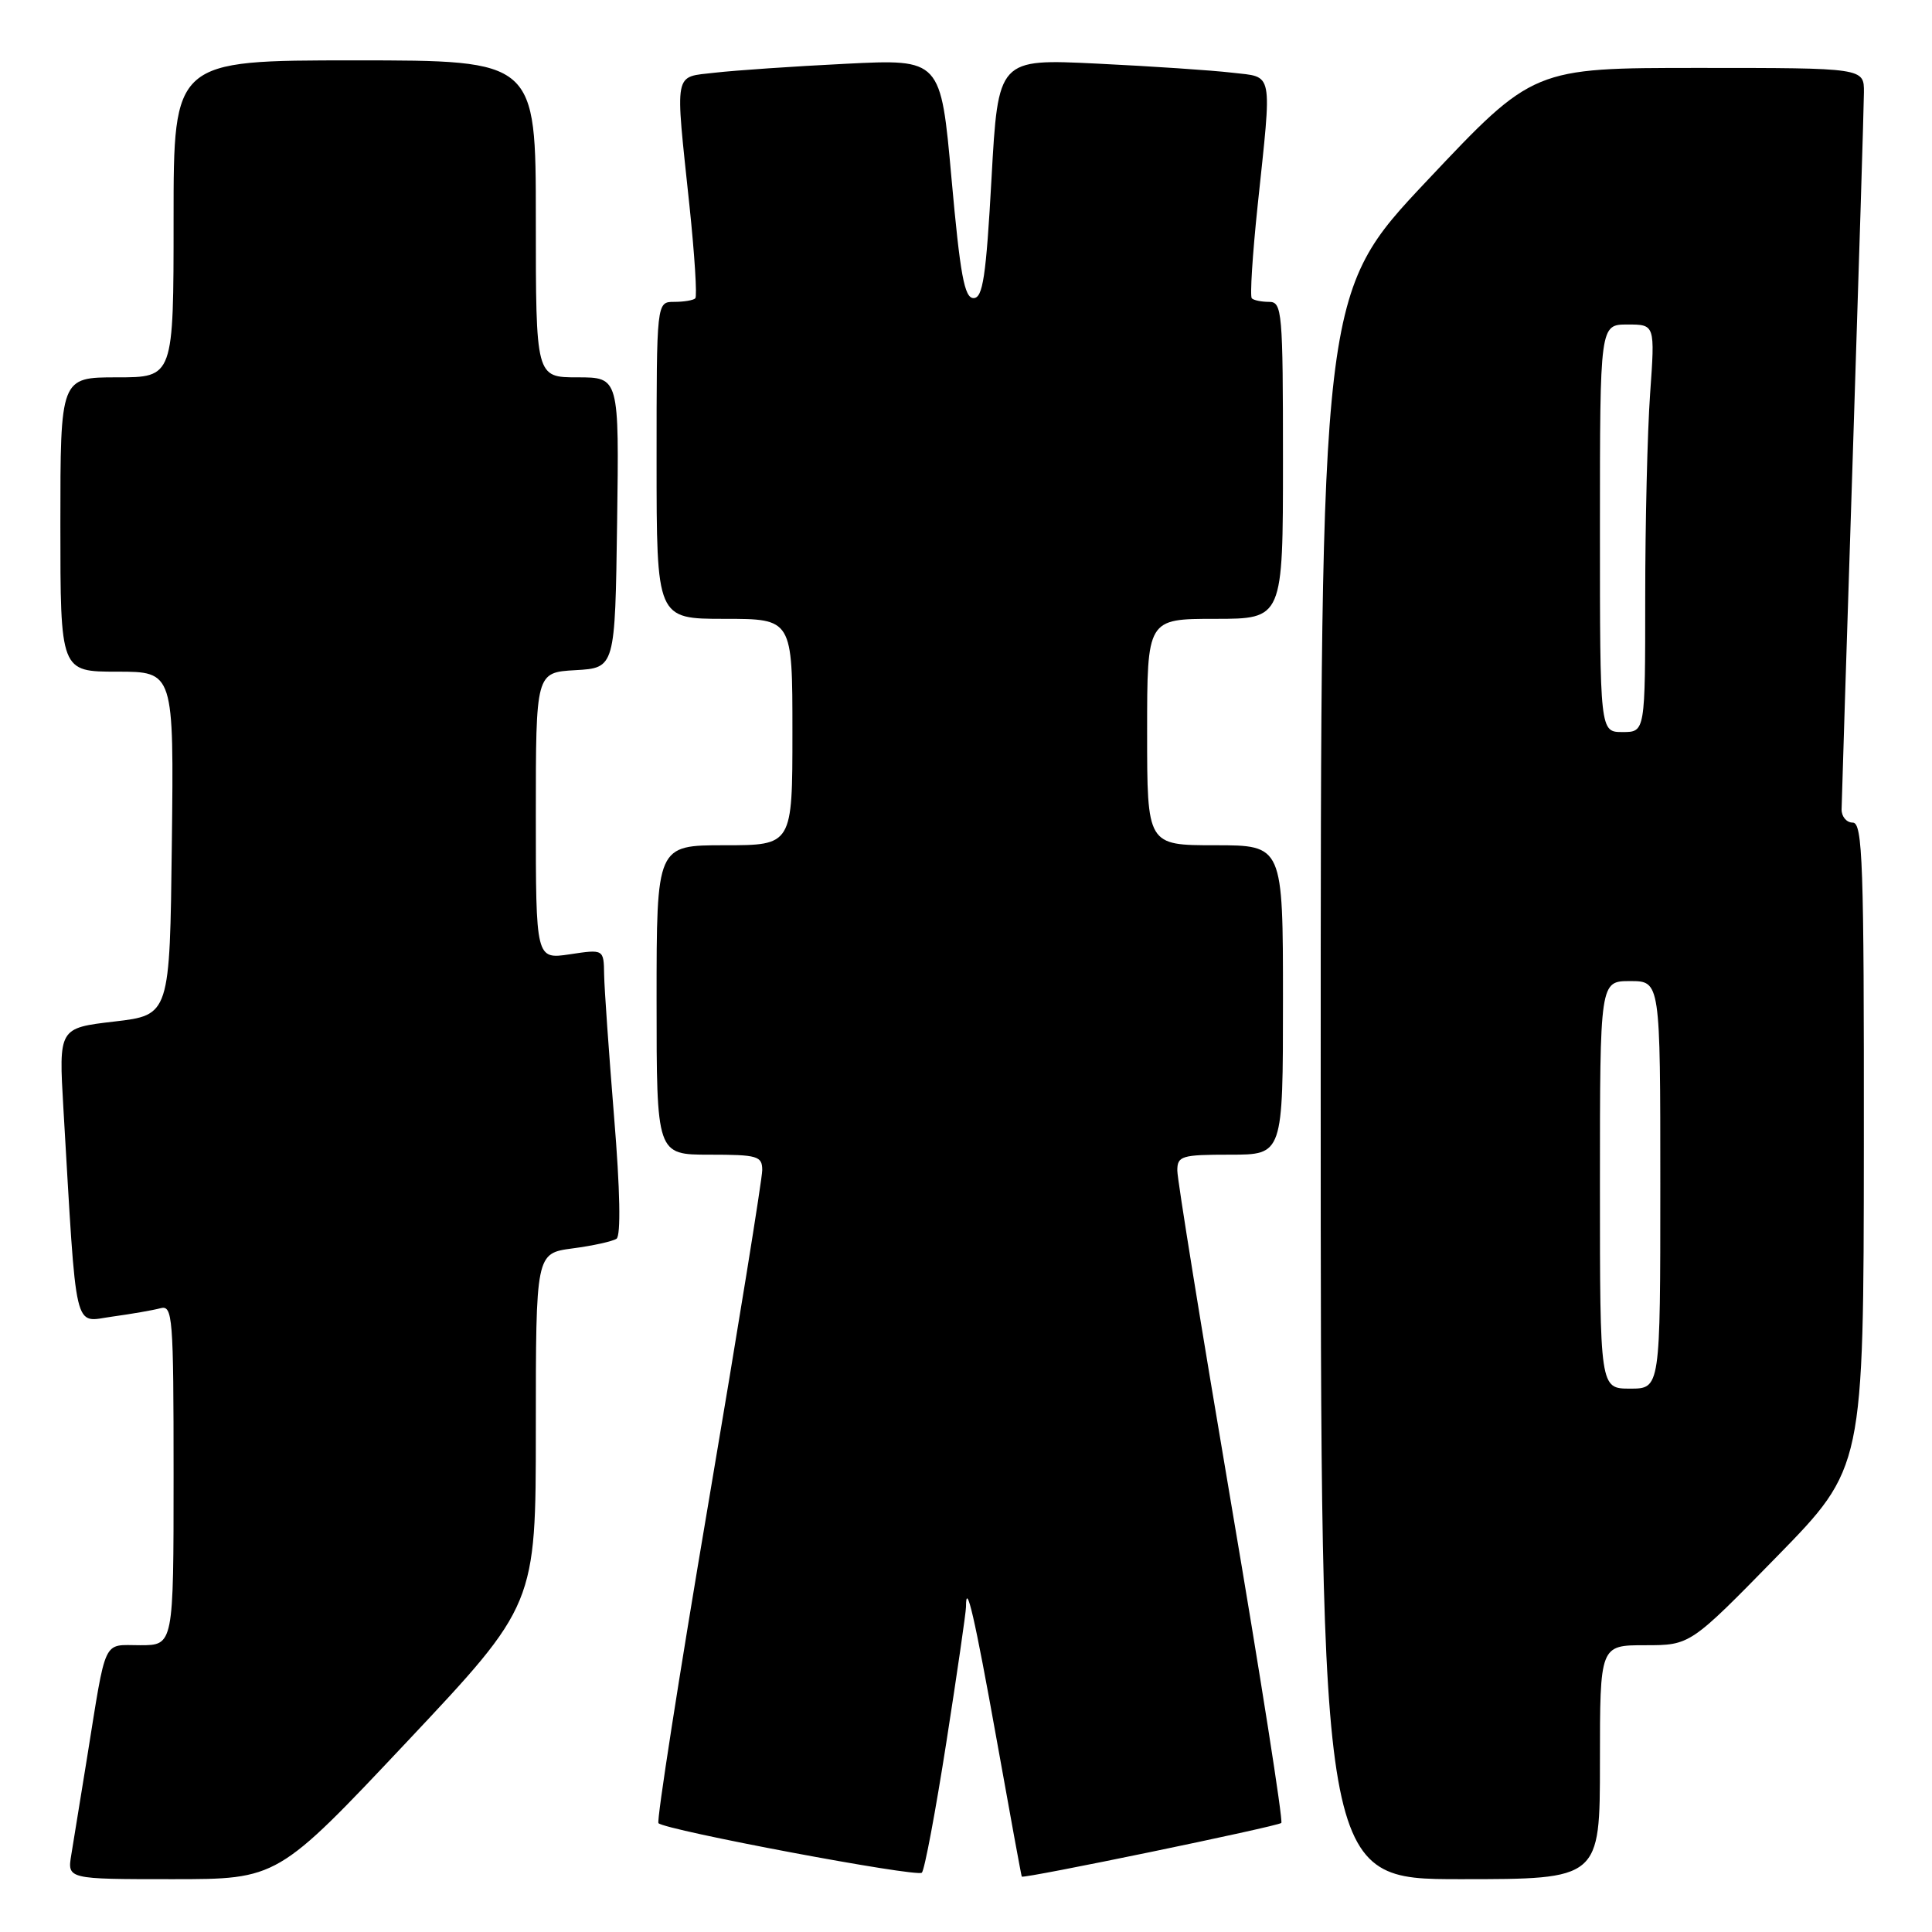 <?xml version="1.0" encoding="UTF-8" standalone="no"?>
<!DOCTYPE svg PUBLIC "-//W3C//DTD SVG 1.1//EN" "http://www.w3.org/Graphics/SVG/1.1/DTD/svg11.dtd" >
<svg xmlns="http://www.w3.org/2000/svg" xmlns:xlink="http://www.w3.org/1999/xlink" version="1.1" viewBox="0 0 256 256">
 <g >
 <path fill="currentColor"
d=" M 53.89 230.83 C 71.00 212.65 71.00 212.65 71.00 189.36 C 71.00 166.07 71.00 166.07 75.87 165.42 C 78.55 165.07 81.17 164.49 81.69 164.14 C 82.28 163.74 82.17 157.69 81.37 148.00 C 80.68 139.47 80.08 130.99 80.05 129.14 C 80.00 125.77 80.00 125.77 75.50 126.45 C 71.00 127.12 71.00 127.12 71.00 108.11 C 71.00 89.10 71.00 89.10 76.25 88.80 C 81.50 88.50 81.50 88.50 81.77 69.25 C 82.04 50.00 82.04 50.00 76.52 50.00 C 71.00 50.00 71.00 50.00 71.00 29.00 C 71.00 8.00 71.00 8.00 47.00 8.00 C 23.00 8.00 23.00 8.00 23.00 29.00 C 23.00 50.00 23.00 50.00 15.50 50.00 C 8.00 50.00 8.00 50.00 8.00 69.50 C 8.00 89.00 8.00 89.00 15.52 89.00 C 23.04 89.00 23.04 89.00 22.77 111.75 C 22.50 134.50 22.50 134.50 15.14 135.36 C 7.78 136.22 7.78 136.22 8.40 146.86 C 10.20 177.41 9.67 175.16 14.86 174.46 C 17.41 174.11 20.29 173.61 21.25 173.35 C 22.88 172.90 23.00 174.42 23.00 195.43 C 23.00 218.00 23.00 218.00 18.58 218.00 C 13.54 218.00 14.14 216.73 11.52 233.00 C 10.68 238.22 9.75 243.96 9.45 245.75 C 8.91 249.00 8.91 249.00 22.84 249.00 C 36.78 249.00 36.78 249.00 53.89 230.83 Z  M 125.40 230.84 C 126.83 221.68 128.00 213.61 128.00 212.92 C 128.00 209.29 129.15 214.27 132.06 230.50 C 133.83 240.40 135.33 248.57 135.39 248.66 C 135.60 248.98 169.33 242.00 169.78 241.55 C 170.04 241.30 167.04 222.22 163.12 199.15 C 159.20 176.09 156.00 156.27 156.00 155.11 C 156.00 153.17 156.55 153.00 163.00 153.00 C 170.00 153.00 170.00 153.00 170.00 132.50 C 170.00 112.00 170.00 112.00 161.00 112.00 C 152.00 112.00 152.00 112.00 152.00 97.00 C 152.00 82.00 152.00 82.00 161.00 82.00 C 170.00 82.00 170.00 82.00 170.00 61.00 C 170.00 41.30 169.89 40.00 168.17 40.00 C 167.16 40.00 166.12 39.79 165.87 39.53 C 165.61 39.28 165.96 33.76 166.64 27.28 C 168.56 9.07 168.80 10.28 163.25 9.63 C 160.64 9.32 152.60 8.78 145.38 8.43 C 132.26 7.79 132.26 7.79 131.38 23.65 C 130.66 36.68 130.23 39.50 129.00 39.50 C 127.79 39.50 127.23 36.44 126.08 23.66 C 124.66 7.82 124.66 7.82 112.08 8.45 C 105.16 8.79 97.36 9.33 94.75 9.63 C 89.20 10.28 89.44 9.07 91.36 27.28 C 92.04 33.76 92.39 39.28 92.13 39.53 C 91.88 39.79 90.62 40.00 89.33 40.00 C 87.00 40.00 87.00 40.00 87.00 61.00 C 87.00 82.00 87.00 82.00 96.00 82.00 C 105.00 82.00 105.00 82.00 105.00 97.00 C 105.00 112.00 105.00 112.00 96.00 112.00 C 87.00 112.00 87.00 112.00 87.00 132.50 C 87.00 153.00 87.00 153.00 94.00 153.00 C 100.39 153.00 101.00 153.18 101.00 155.05 C 101.00 156.18 97.80 176.00 93.88 199.09 C 89.96 222.19 86.98 241.31 87.25 241.58 C 88.18 242.51 121.50 248.78 122.15 248.14 C 122.51 247.79 123.97 240.00 125.40 230.84 Z  M 212.00 233.50 C 212.00 218.00 212.00 218.00 217.98 218.00 C 223.96 218.00 223.96 218.00 235.45 206.25 C 246.94 194.50 246.94 194.50 246.97 151.75 C 247.00 114.40 246.81 109.00 245.50 109.00 C 244.68 109.00 244.01 108.21 244.02 107.25 C 244.03 106.29 244.70 85.25 245.50 60.50 C 246.30 35.75 246.97 14.04 246.98 12.25 C 247.00 9.00 247.00 9.00 225.09 9.00 C 203.17 9.00 203.17 9.00 189.09 23.94 C 175.00 38.89 175.00 38.89 175.00 143.94 C 175.00 249.00 175.00 249.00 193.50 249.00 C 212.00 249.00 212.00 249.00 212.00 233.50 Z  M 212.00 157.00 C 212.00 130.00 212.00 130.00 216.00 130.00 C 220.00 130.00 220.00 130.00 220.00 157.00 C 220.00 184.00 220.00 184.00 216.00 184.00 C 212.00 184.00 212.00 184.00 212.00 157.00 Z  M 212.00 70.00 C 212.00 43.00 212.00 43.00 215.65 43.00 C 219.30 43.00 219.30 43.00 218.65 52.15 C 218.29 57.19 218.00 69.34 218.00 79.15 C 218.00 97.00 218.00 97.00 215.00 97.00 C 212.00 97.00 212.00 97.00 212.00 70.00 Z "/>
</g>
</svg>